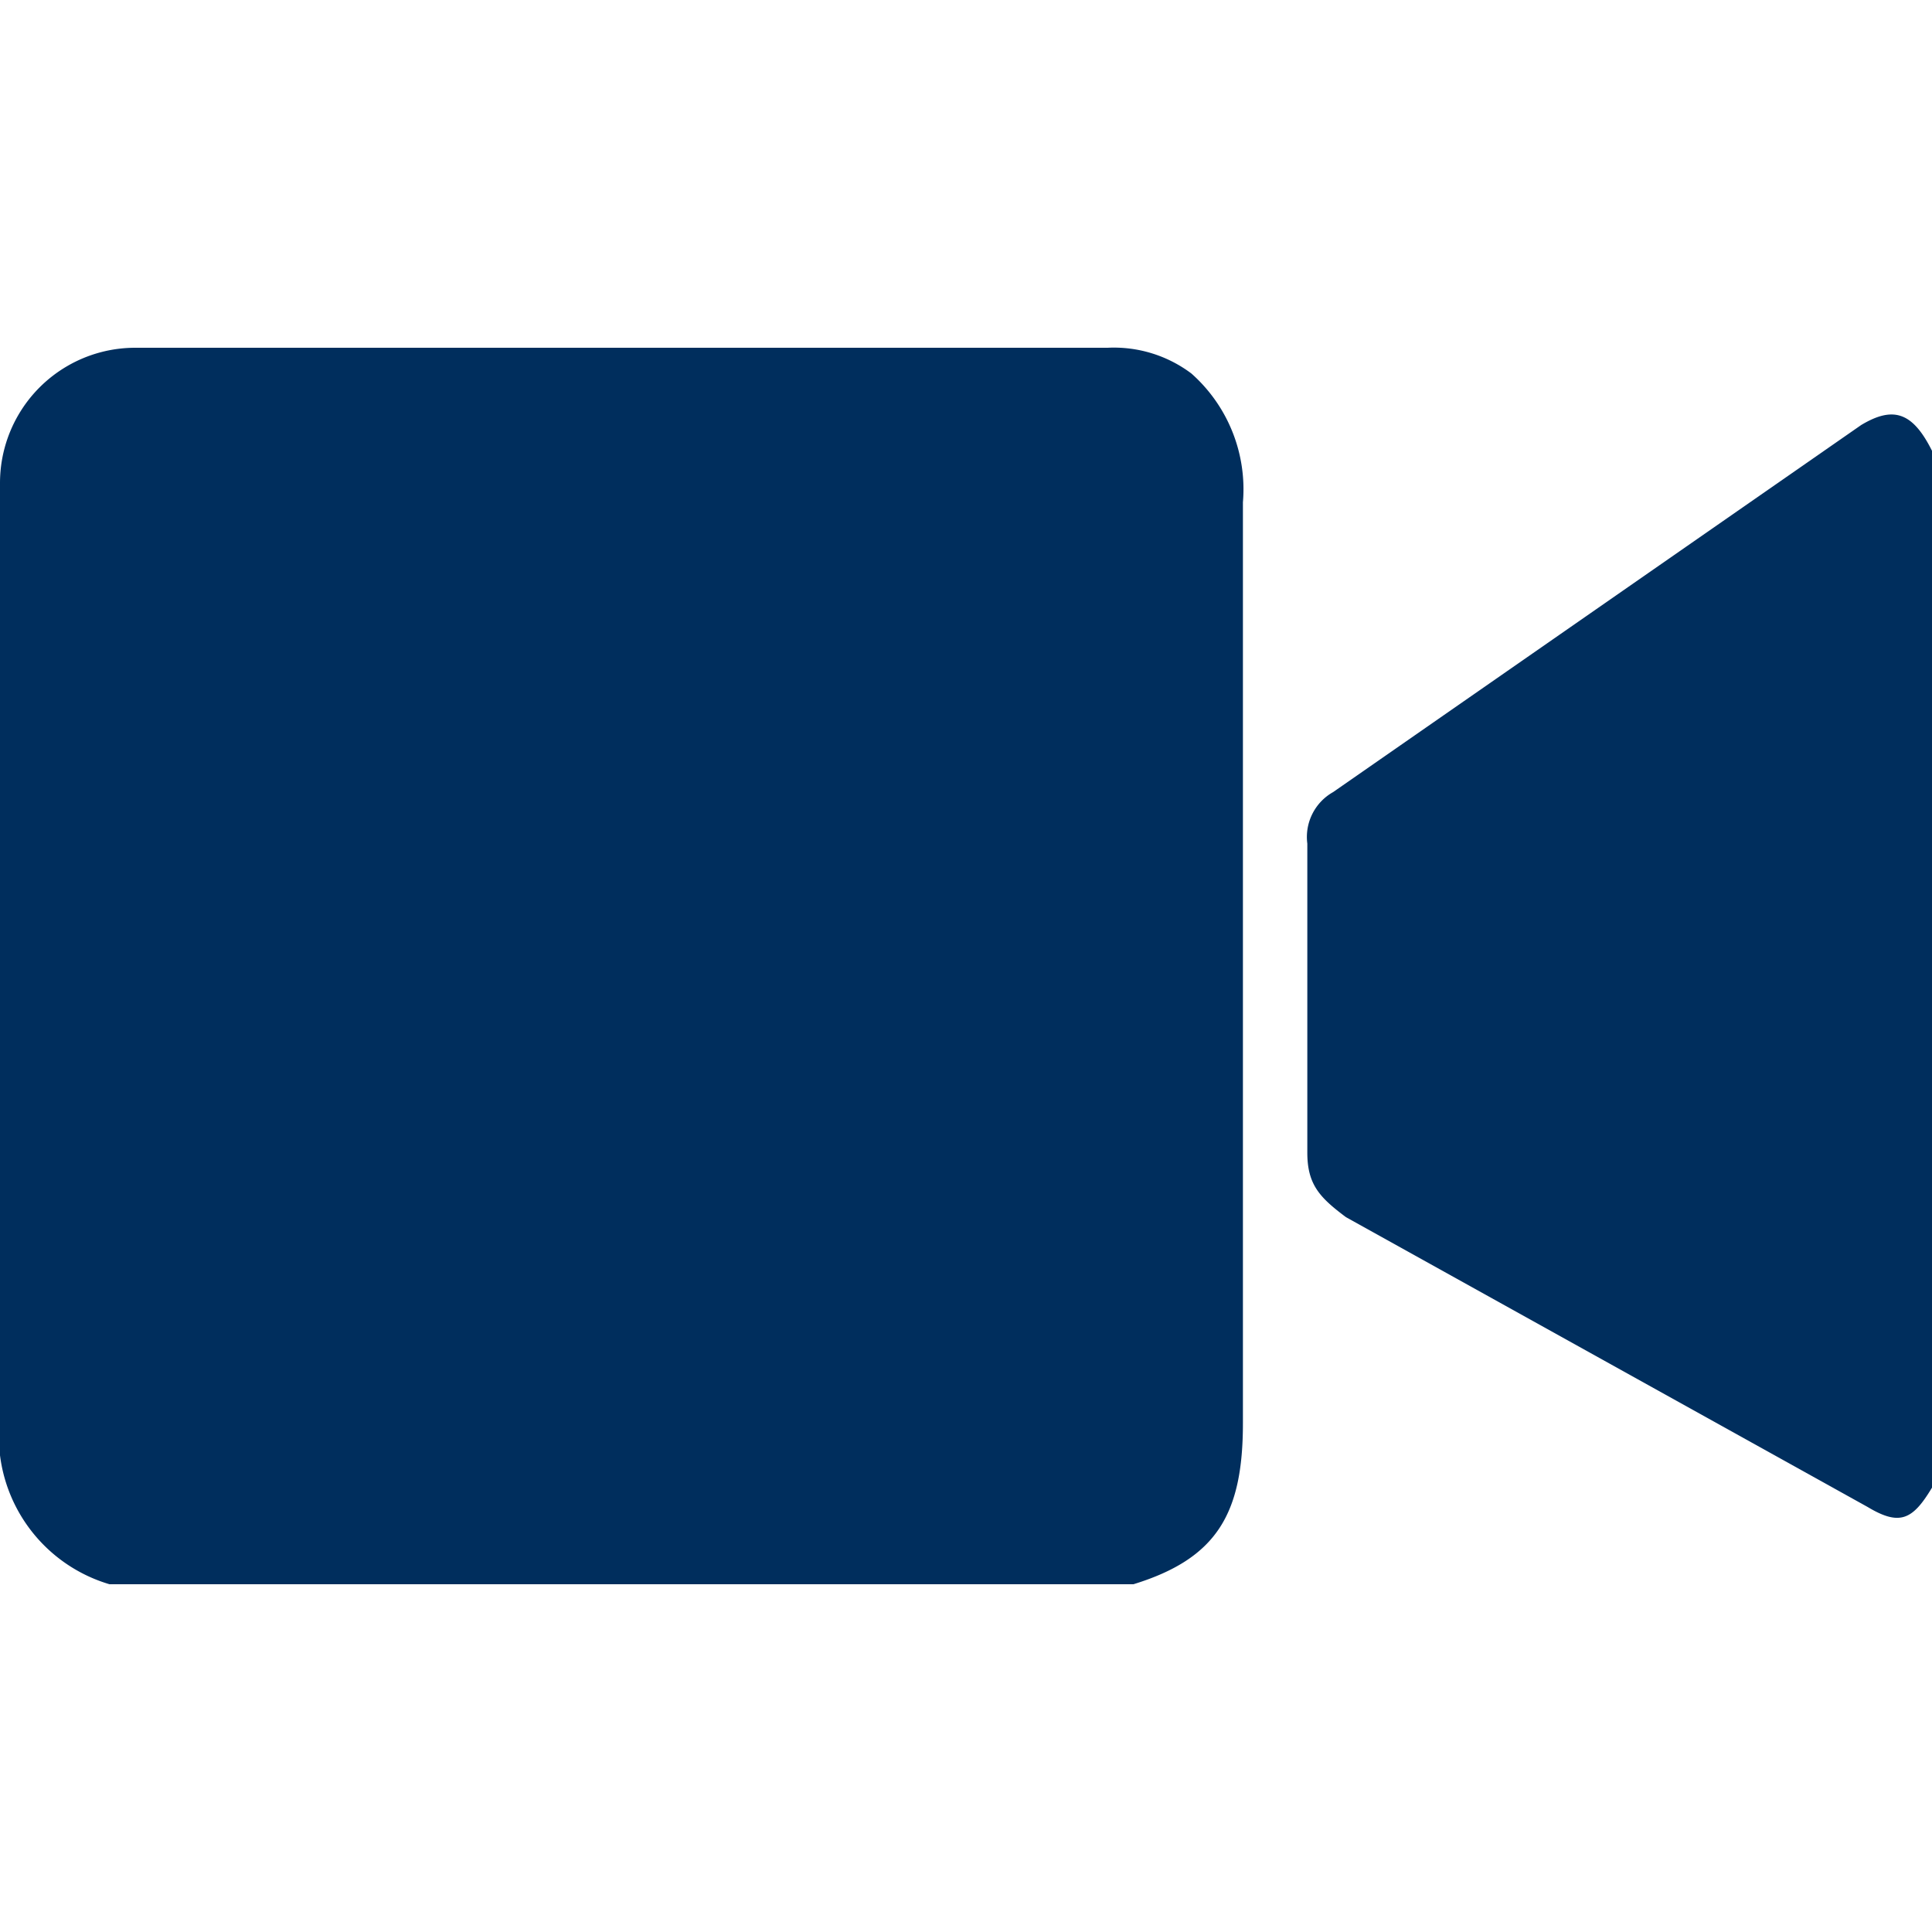 <svg id="Layer_1" data-name="Layer 1" xmlns="http://www.w3.org/2000/svg" viewBox="0 0 30 30"><defs><style>.cls-1{fill:#002e5d;}</style></defs><title>HBLL_Film_Finder30</title><path class="cls-1" d="M17.6,24.6H1.7A2.4,2.4,0,0,1,0,22V7.5A2.1,2.1,0,0,1,2.1,5.4H17.2a2,2,0,0,1,1.3.4,2.4,2.4,0,0,1,.8,2V22.1C19.3,23.5,18.9,24.2,17.6,24.6Z"/><path class="cls-1" d="M30,7V23.1c-.3.5-.5.6-1,.3l-1.8-1-6.3-3.5c-.4-.3-.6-.5-.6-1V13.1a.8.8,0,0,1,.4-.8l8.2-5.7C29.4,6.3,29.7,6.4,30,7Z"/></svg>